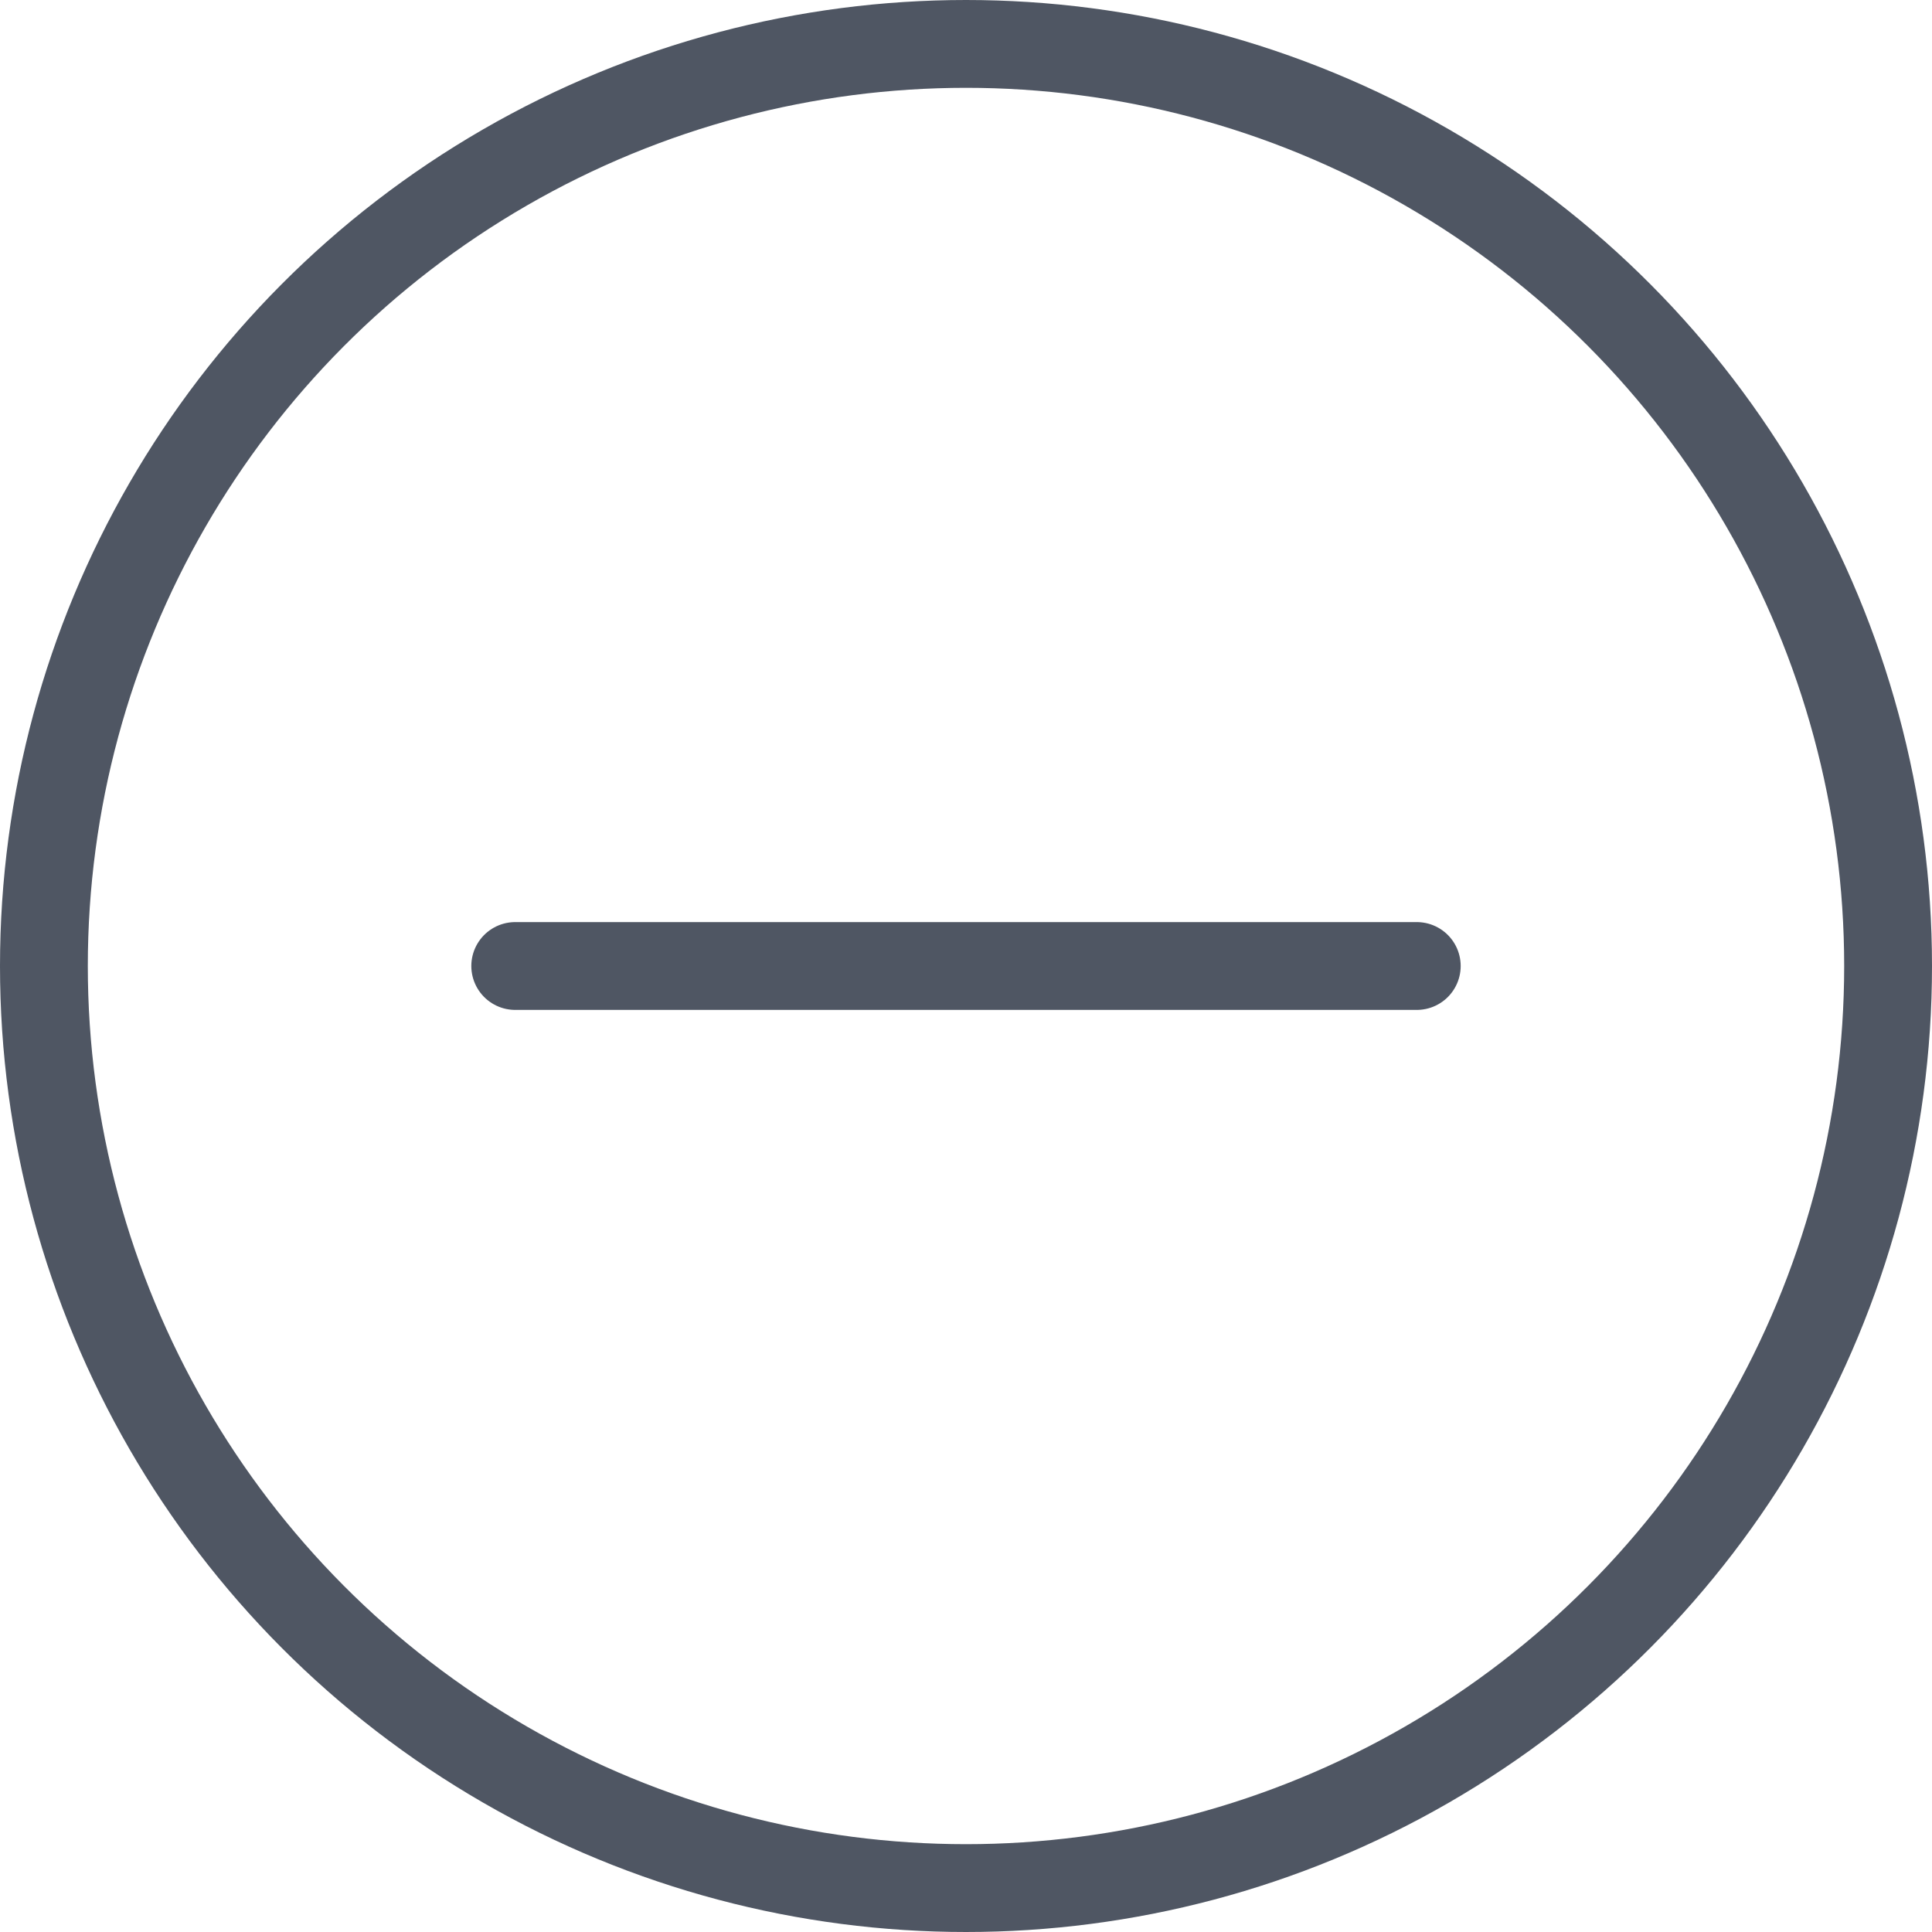 <svg width="22" height="22" viewBox="0 0 22 22" fill="none" xmlns="http://www.w3.org/2000/svg">
<path d="M5.867 11H16.133" stroke="#4F5663" stroke-linecap="round" stroke-linejoin="round"/>
<circle cx="11" cy="11" r="10.5" stroke="#4F5663"/>
</svg>
